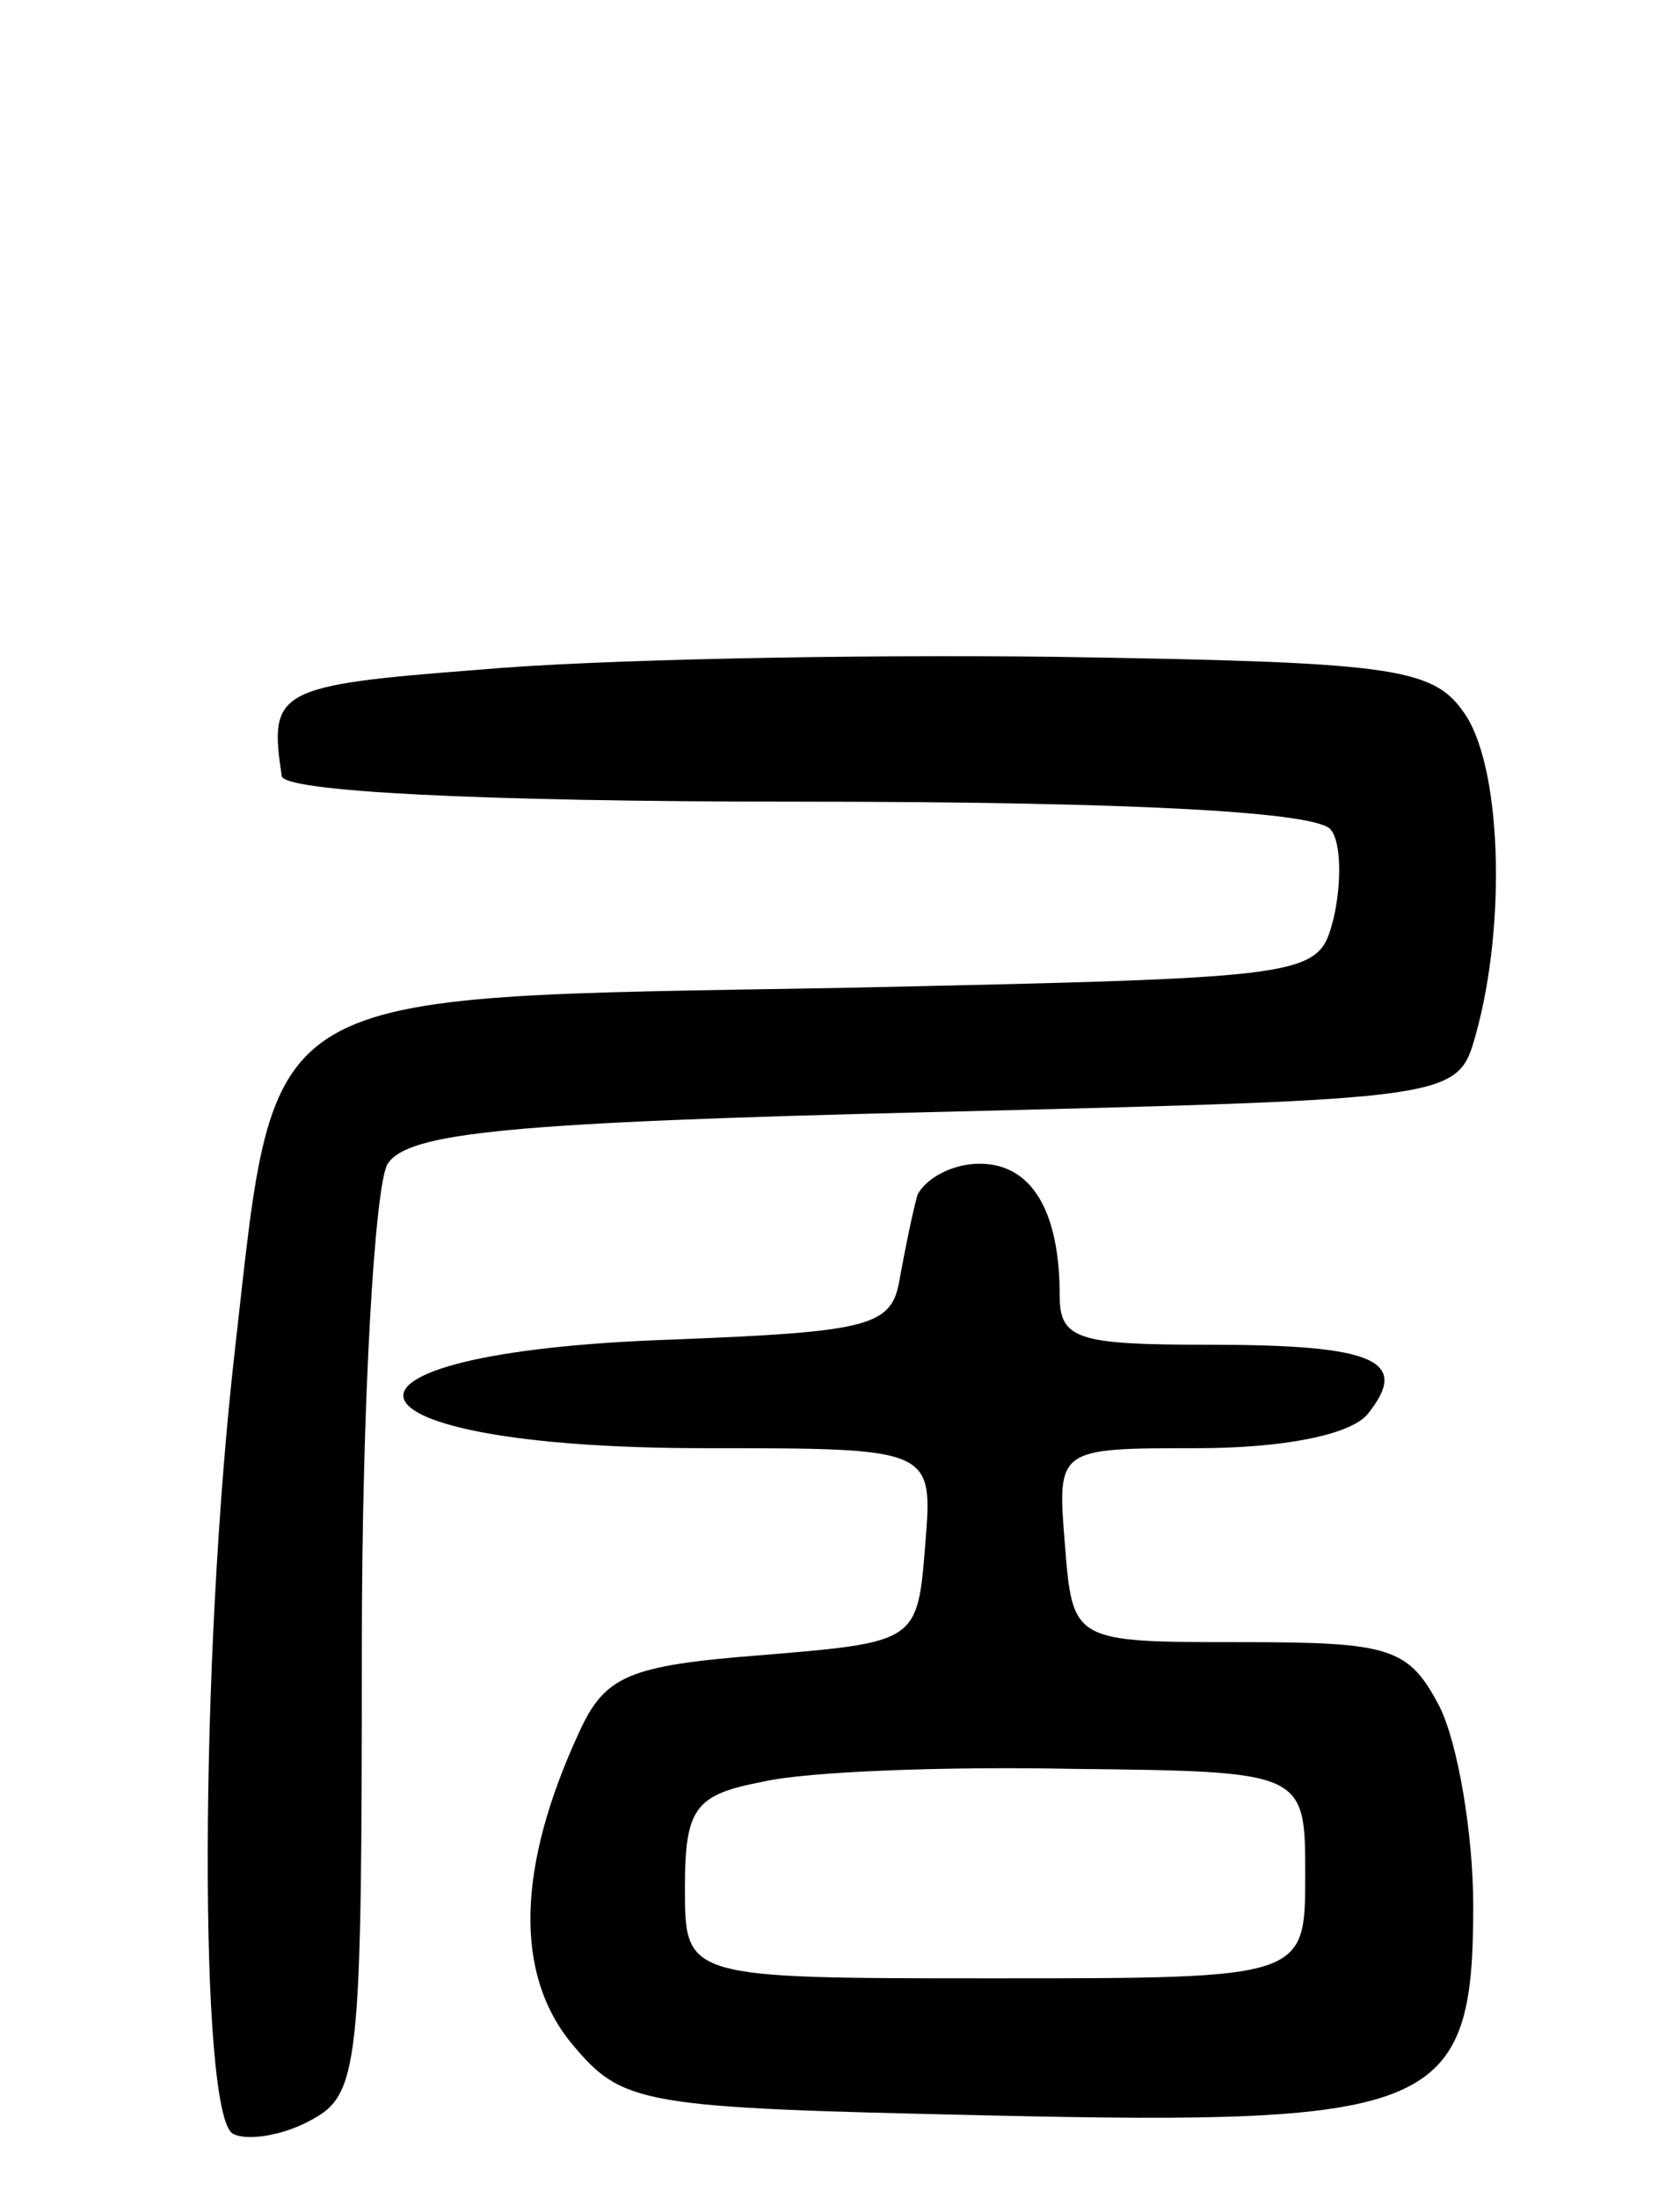 <svg version="1.0" xmlns="http://www.w3.org/2000/svg"
 width="65pt" height="85pt" viewBox="0 0 65 85"
 preserveAspectRatio="xMidYMid meet">
<g transform="translate(0,85) scale(0.1,-0.1)"
fill="#000000" stroke="none">
<path d="M185 591 c-78 -6 -81 -8 -76 -41 0 -6 75 -10 200 -10 130 0 202 -4
206 -11 4 -5 4 -21 1 -34 -6 -23 -6 -23 -190 -27 -228 -4 -219 2 -235 -139
-14 -122 -14 -296 -1 -304 5 -3 19 -1 30 5 19 10 20 20 20 183 0 95 5 179 10
187 8 12 46 16 212 20 202 5 202 5 209 30 12 43 10 105 -5 125 -12 17 -29 19
-157 21 -79 1 -180 -1 -224 -5z"/>
<path d="M355 388 c-2 -7 -5 -22 -7 -33 -3 -18 -12 -20 -88 -23 -146 -5 -135
-42 13 -42 88 0 88 0 85 -37 -3 -38 -3 -38 -63 -43 -52 -4 -61 -8 -71 -30 -24
-52 -25 -93 -3 -120 20 -24 26 -25 161 -28 174 -4 188 2 188 81 0 28 -6 63
-13 77 -12 23 -19 25 -77 25 -65 0 -65 0 -68 38 -3 37 -3 37 51 37 33 0 59 5
66 13 17 21 3 27 -61 27 -51 0 -58 2 -58 19 0 33 -11 51 -31 51 -11 0 -21 -6
-24 -12z m150 -263 c0 -40 0 -40 -120 -40 -120 0 -120 0 -120 35 0 31 4 36 30
41 17 4 71 6 120 5 90 -1 90 -1 90 -41z"/>
</g>
</svg>
